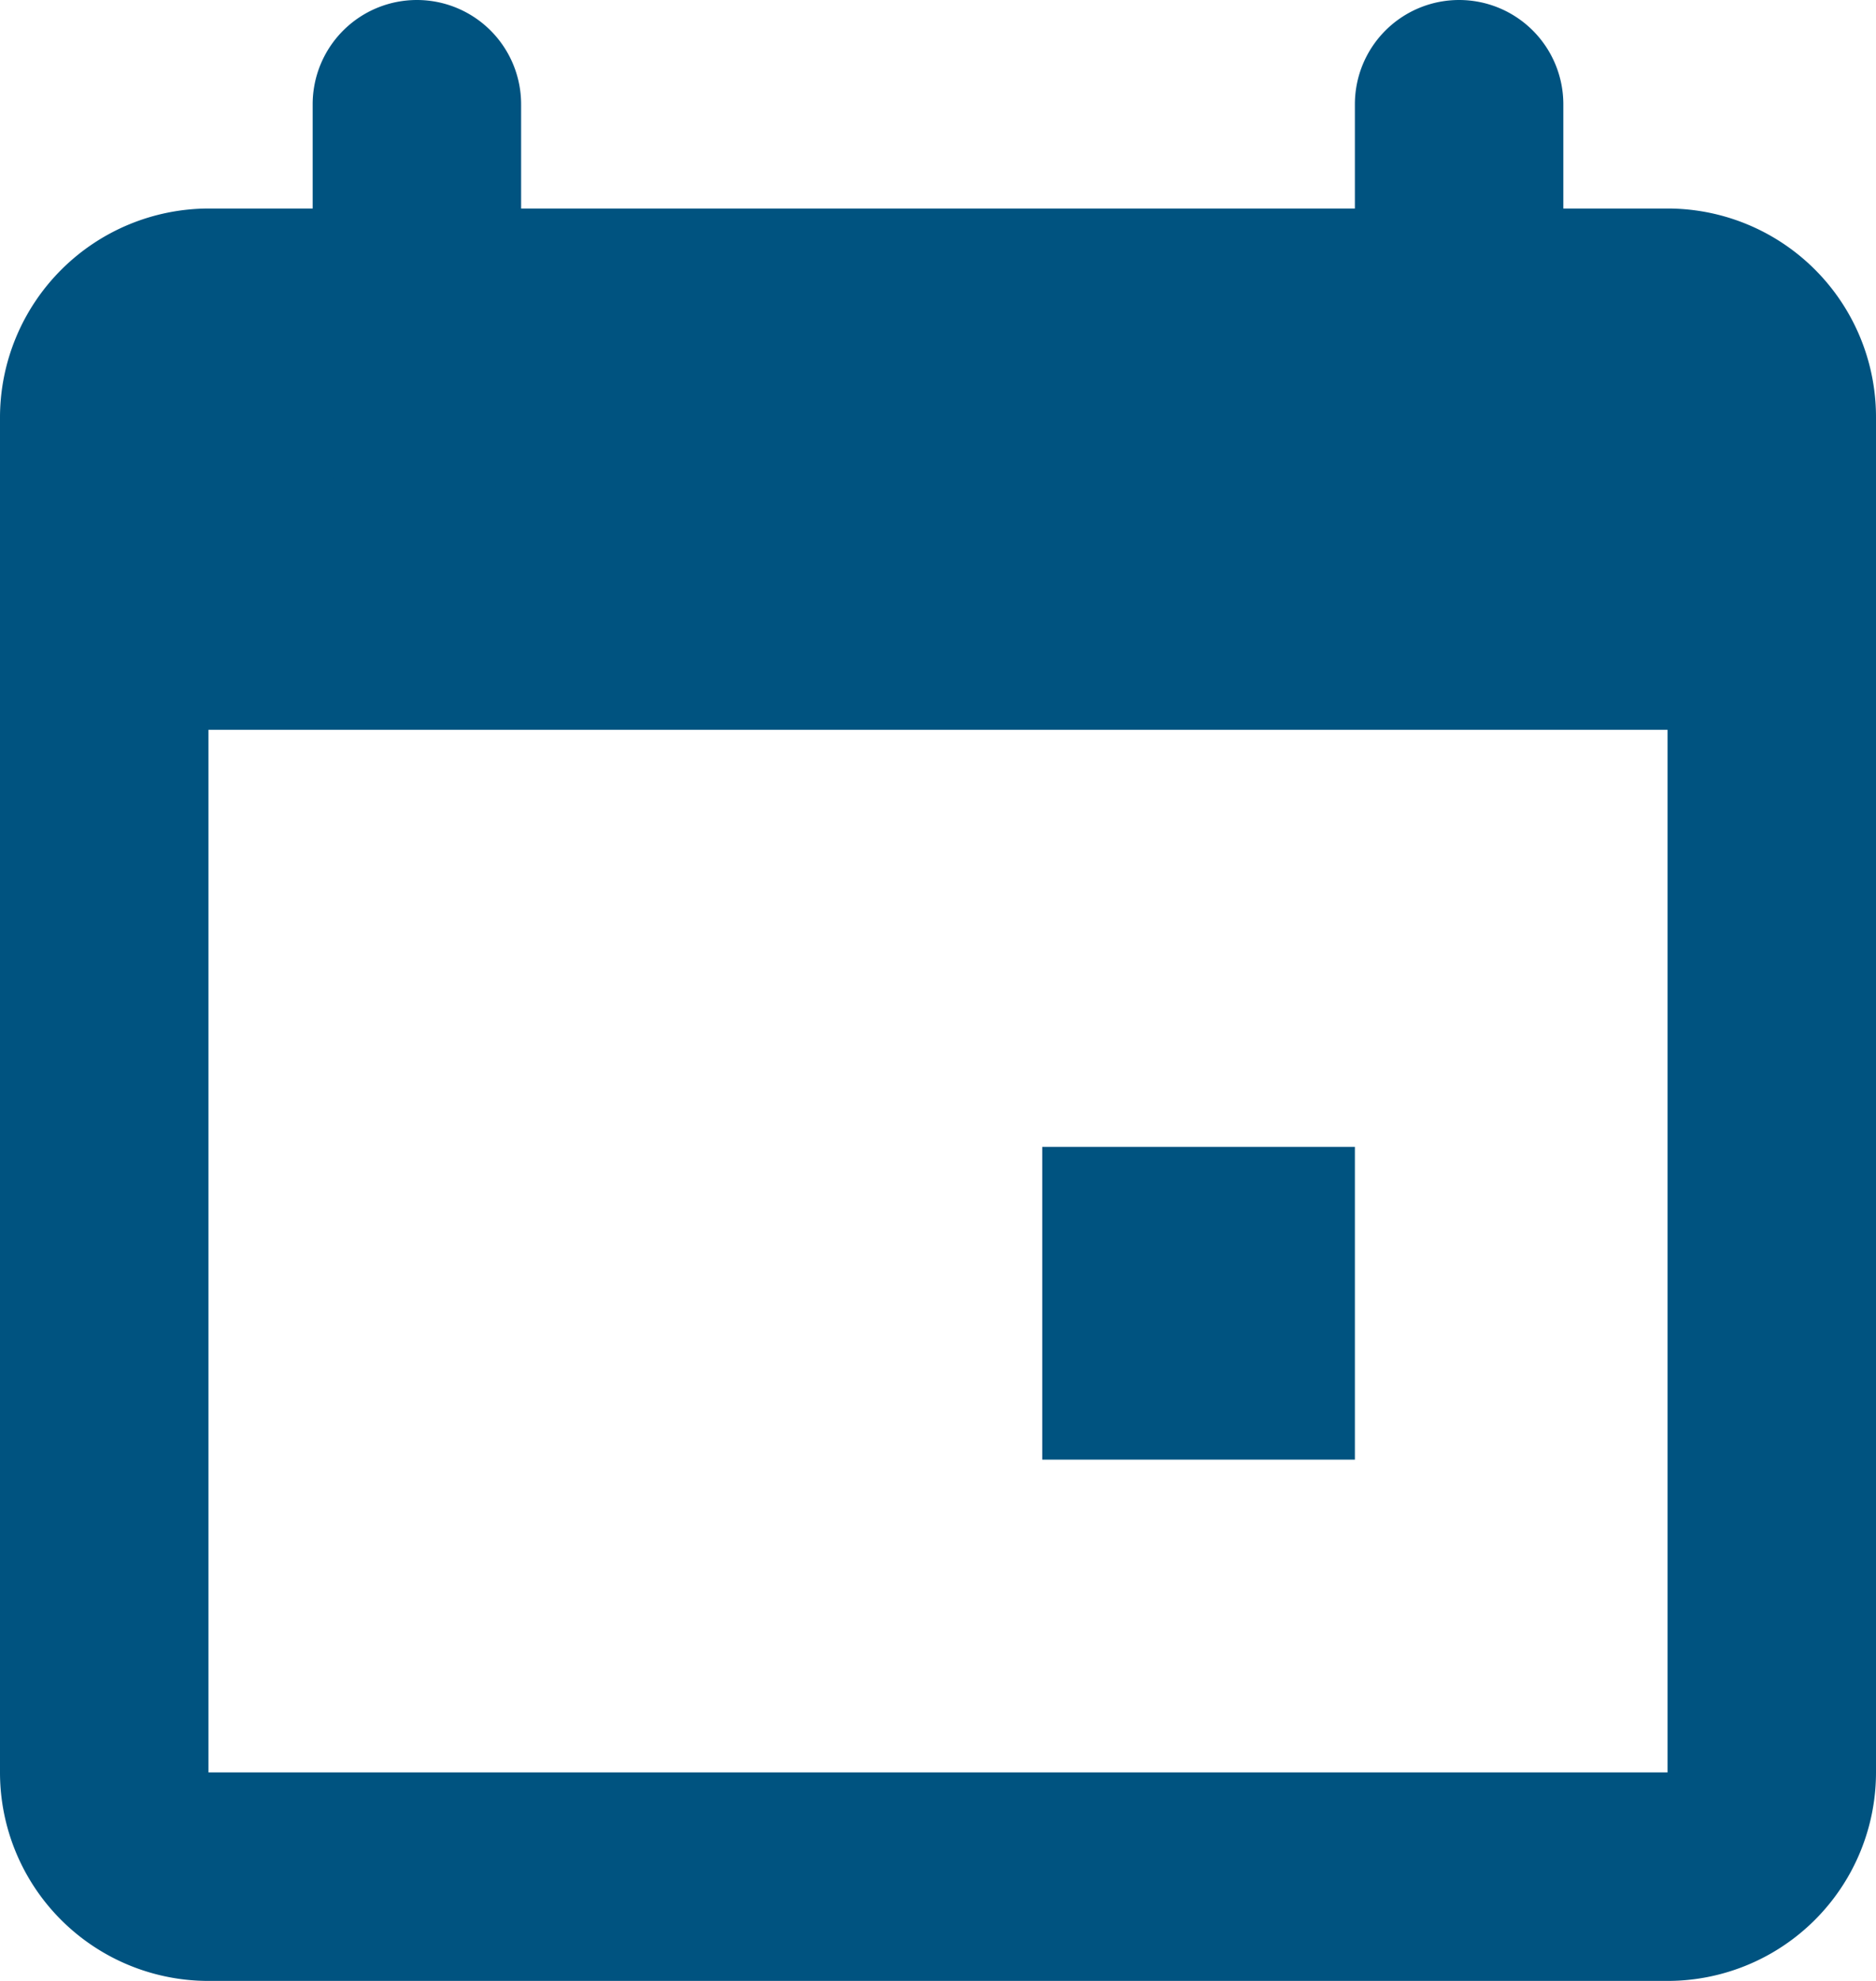 <svg xmlns="http://www.w3.org/2000/svg" width="18" height="19" viewBox="0 0 18 19">
  <g id="icon-calendar-date" transform="translate(-3 -2)">
    <path id="Path_1082" data-name="Path 1082" d="M5,4H19a2,2,0,0,1,2,2V19a2,2,0,0,1-2,2H5a2,2,0,0,1-2-2V6A2.006,2.006,0,0,1,5,4ZM5,9V19H19V9Z" fill="#005380"/>
    <path id="Path_1083" data-name="Path 1083" d="M13,13h3v3H13ZM7,2A1,1,0,0,1,8,3V6A1,1,0,0,1,6,6V3A1,1,0,0,1,7,2ZM17,2a1,1,0,0,1,1,1V6a1,1,0,0,1-2,0V3A1,1,0,0,1,17,2Z" fill="#005380"/>
  </g>
</svg>
